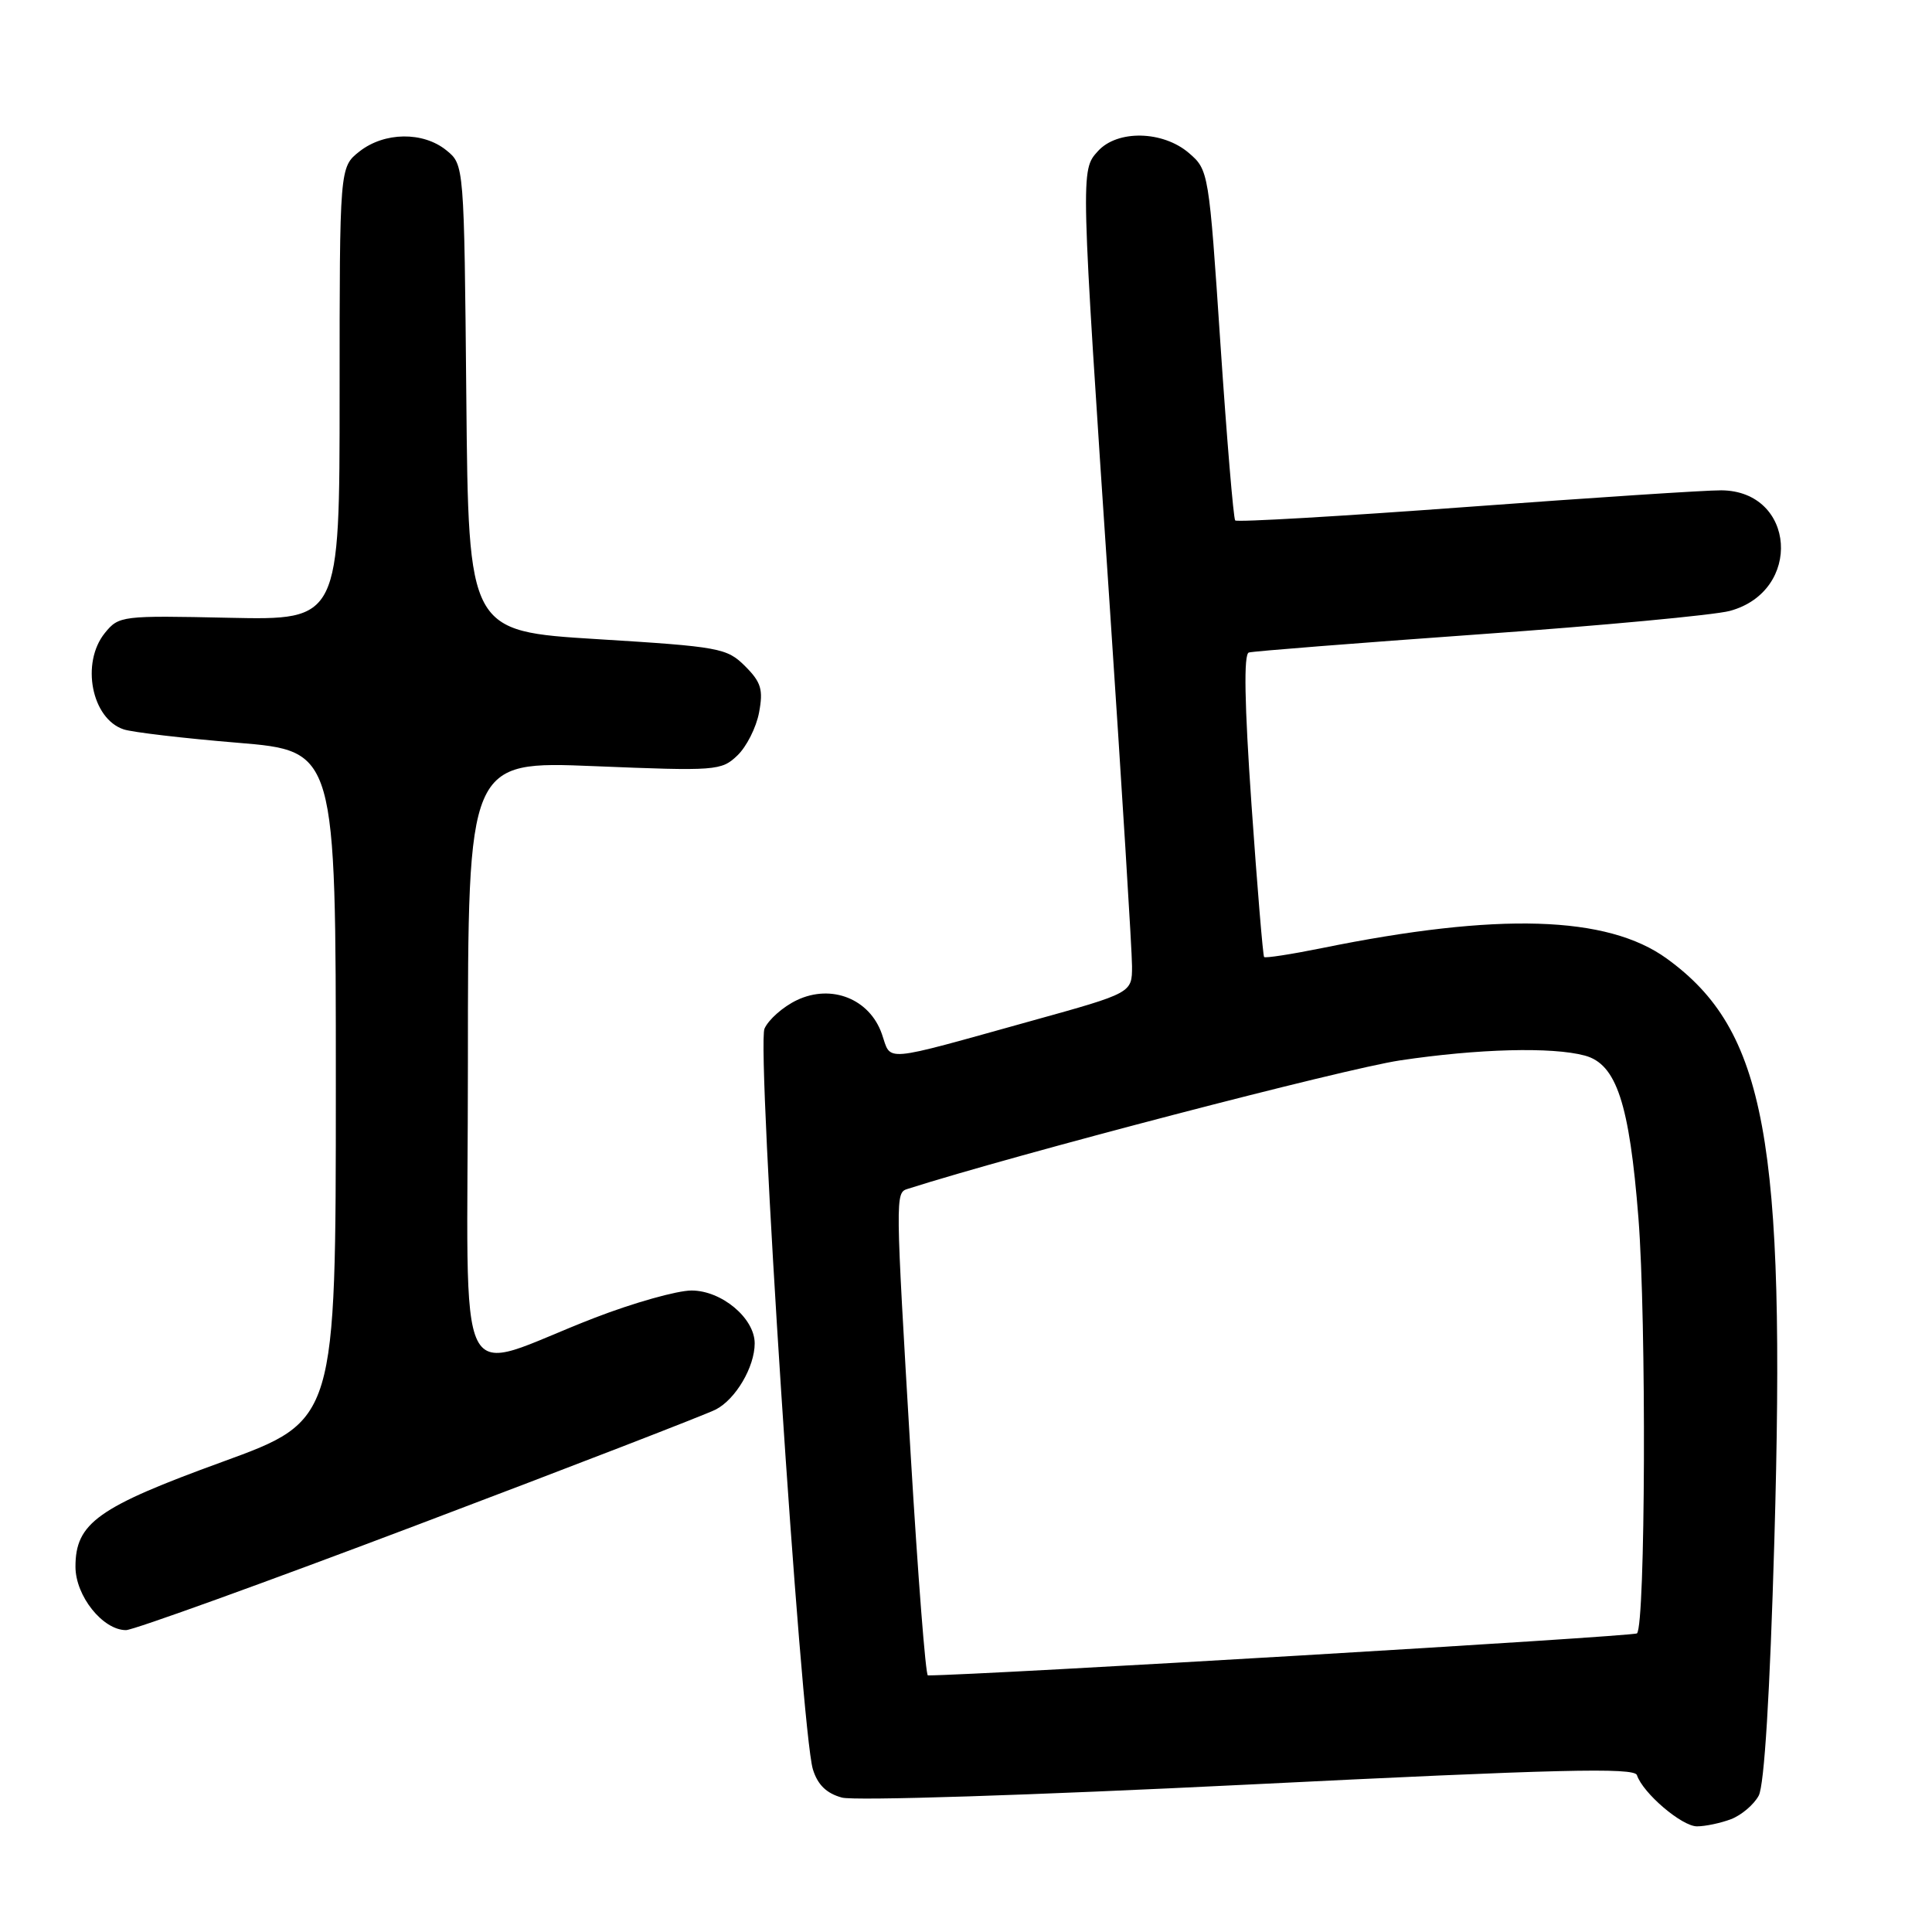 <?xml version="1.0" encoding="UTF-8" standalone="no"?>
<!DOCTYPE svg PUBLIC "-//W3C//DTD SVG 1.1//EN" "http://www.w3.org/Graphics/SVG/1.1/DTD/svg11.dtd" >
<svg xmlns="http://www.w3.org/2000/svg" xmlns:xlink="http://www.w3.org/1999/xlink" version="1.1" viewBox="0 0 256 256">
 <g >
 <path fill="currentColor"
d=" M 229.37 241.05 C 230.75 240.52 232.40 239.12 233.04 237.93 C 233.78 236.53 234.52 224.51 235.11 204.13 C 236.64 151.01 233.96 136.51 220.86 127.02 C 212.99 121.31 198.53 120.87 175.15 125.63 C 171.10 126.45 167.66 126.98 167.50 126.81 C 167.35 126.64 166.59 117.56 165.83 106.63 C 164.90 93.22 164.78 86.66 165.48 86.46 C 166.04 86.29 179.78 85.21 196.00 84.05 C 212.22 82.90 227.17 81.50 229.21 80.95 C 238.88 78.33 237.94 65.05 228.08 64.97 C 226.11 64.95 210.91 65.95 194.29 67.18 C 177.68 68.41 163.90 69.21 163.67 68.96 C 163.44 68.71 162.56 58.16 161.71 45.52 C 160.19 22.77 160.15 22.52 157.53 20.27 C 154.08 17.31 148.05 17.18 145.48 20.03 C 143.17 22.57 143.17 22.43 147.00 79.61 C 148.65 104.30 150.00 126.09 150.00 128.03 C 150.00 131.57 150.00 131.57 136.75 135.25 C 116.51 140.88 118.15 140.73 116.85 137.00 C 115.23 132.36 110.18 130.35 105.60 132.52 C 103.77 133.39 101.84 135.09 101.30 136.30 C 100.22 138.75 106.13 229.28 107.71 234.44 C 108.34 236.49 109.51 237.63 111.56 238.19 C 113.22 238.64 136.61 237.89 165.49 236.46 C 206.39 234.43 216.56 234.18 216.90 235.21 C 217.70 237.61 222.85 242.00 224.86 242.00 C 225.96 242.00 228.00 241.57 229.37 241.05 Z  M 55.50 201.98 C 75.85 194.28 93.55 187.43 94.84 186.77 C 97.48 185.41 100.00 181.13 100.00 178.00 C 100.00 174.67 95.62 171.00 91.63 171.00 C 89.73 171.00 83.97 172.62 78.84 174.60 C 59.73 181.96 62.00 186.50 62.00 140.87 C 62.00 100.84 62.00 100.84 78.75 101.52 C 94.88 102.18 95.58 102.13 97.70 100.11 C 98.92 98.95 100.21 96.39 100.58 94.41 C 101.15 91.38 100.86 90.40 98.73 88.27 C 96.32 85.87 95.38 85.69 79.14 84.69 C 62.08 83.64 62.08 83.64 61.79 52.73 C 61.50 21.82 61.50 21.82 59.14 19.91 C 56.05 17.41 50.93 17.48 47.63 20.07 C 45.00 22.15 45.00 22.15 45.00 52.16 C 45.00 82.17 45.00 82.17 30.39 81.86 C 16.11 81.55 15.75 81.59 13.89 83.88 C 10.69 87.85 12.14 95.25 16.40 96.65 C 17.56 97.03 24.35 97.83 31.50 98.42 C 44.50 99.50 44.50 99.50 44.50 143.86 C 44.50 188.22 44.50 188.22 29.50 193.69 C 12.94 199.71 10.00 201.81 10.00 207.60 C 10.00 211.47 13.62 216.00 16.70 216.00 C 17.69 215.99 35.15 209.69 55.50 201.98 Z  M 120.67 192.75 C 118.63 158.37 118.63 158.05 120.25 157.54 C 134.59 152.97 178.05 141.63 185.50 140.51 C 195.85 138.96 205.66 138.70 210.00 139.87 C 214.19 141.00 215.90 146.20 217.10 161.38 C 218.17 175.01 218.03 215.30 216.91 216.43 C 216.50 216.84 129.74 221.98 122.95 222.00 C 122.65 222.00 121.63 208.84 120.67 192.75 Z "/>
</g>
</svg>